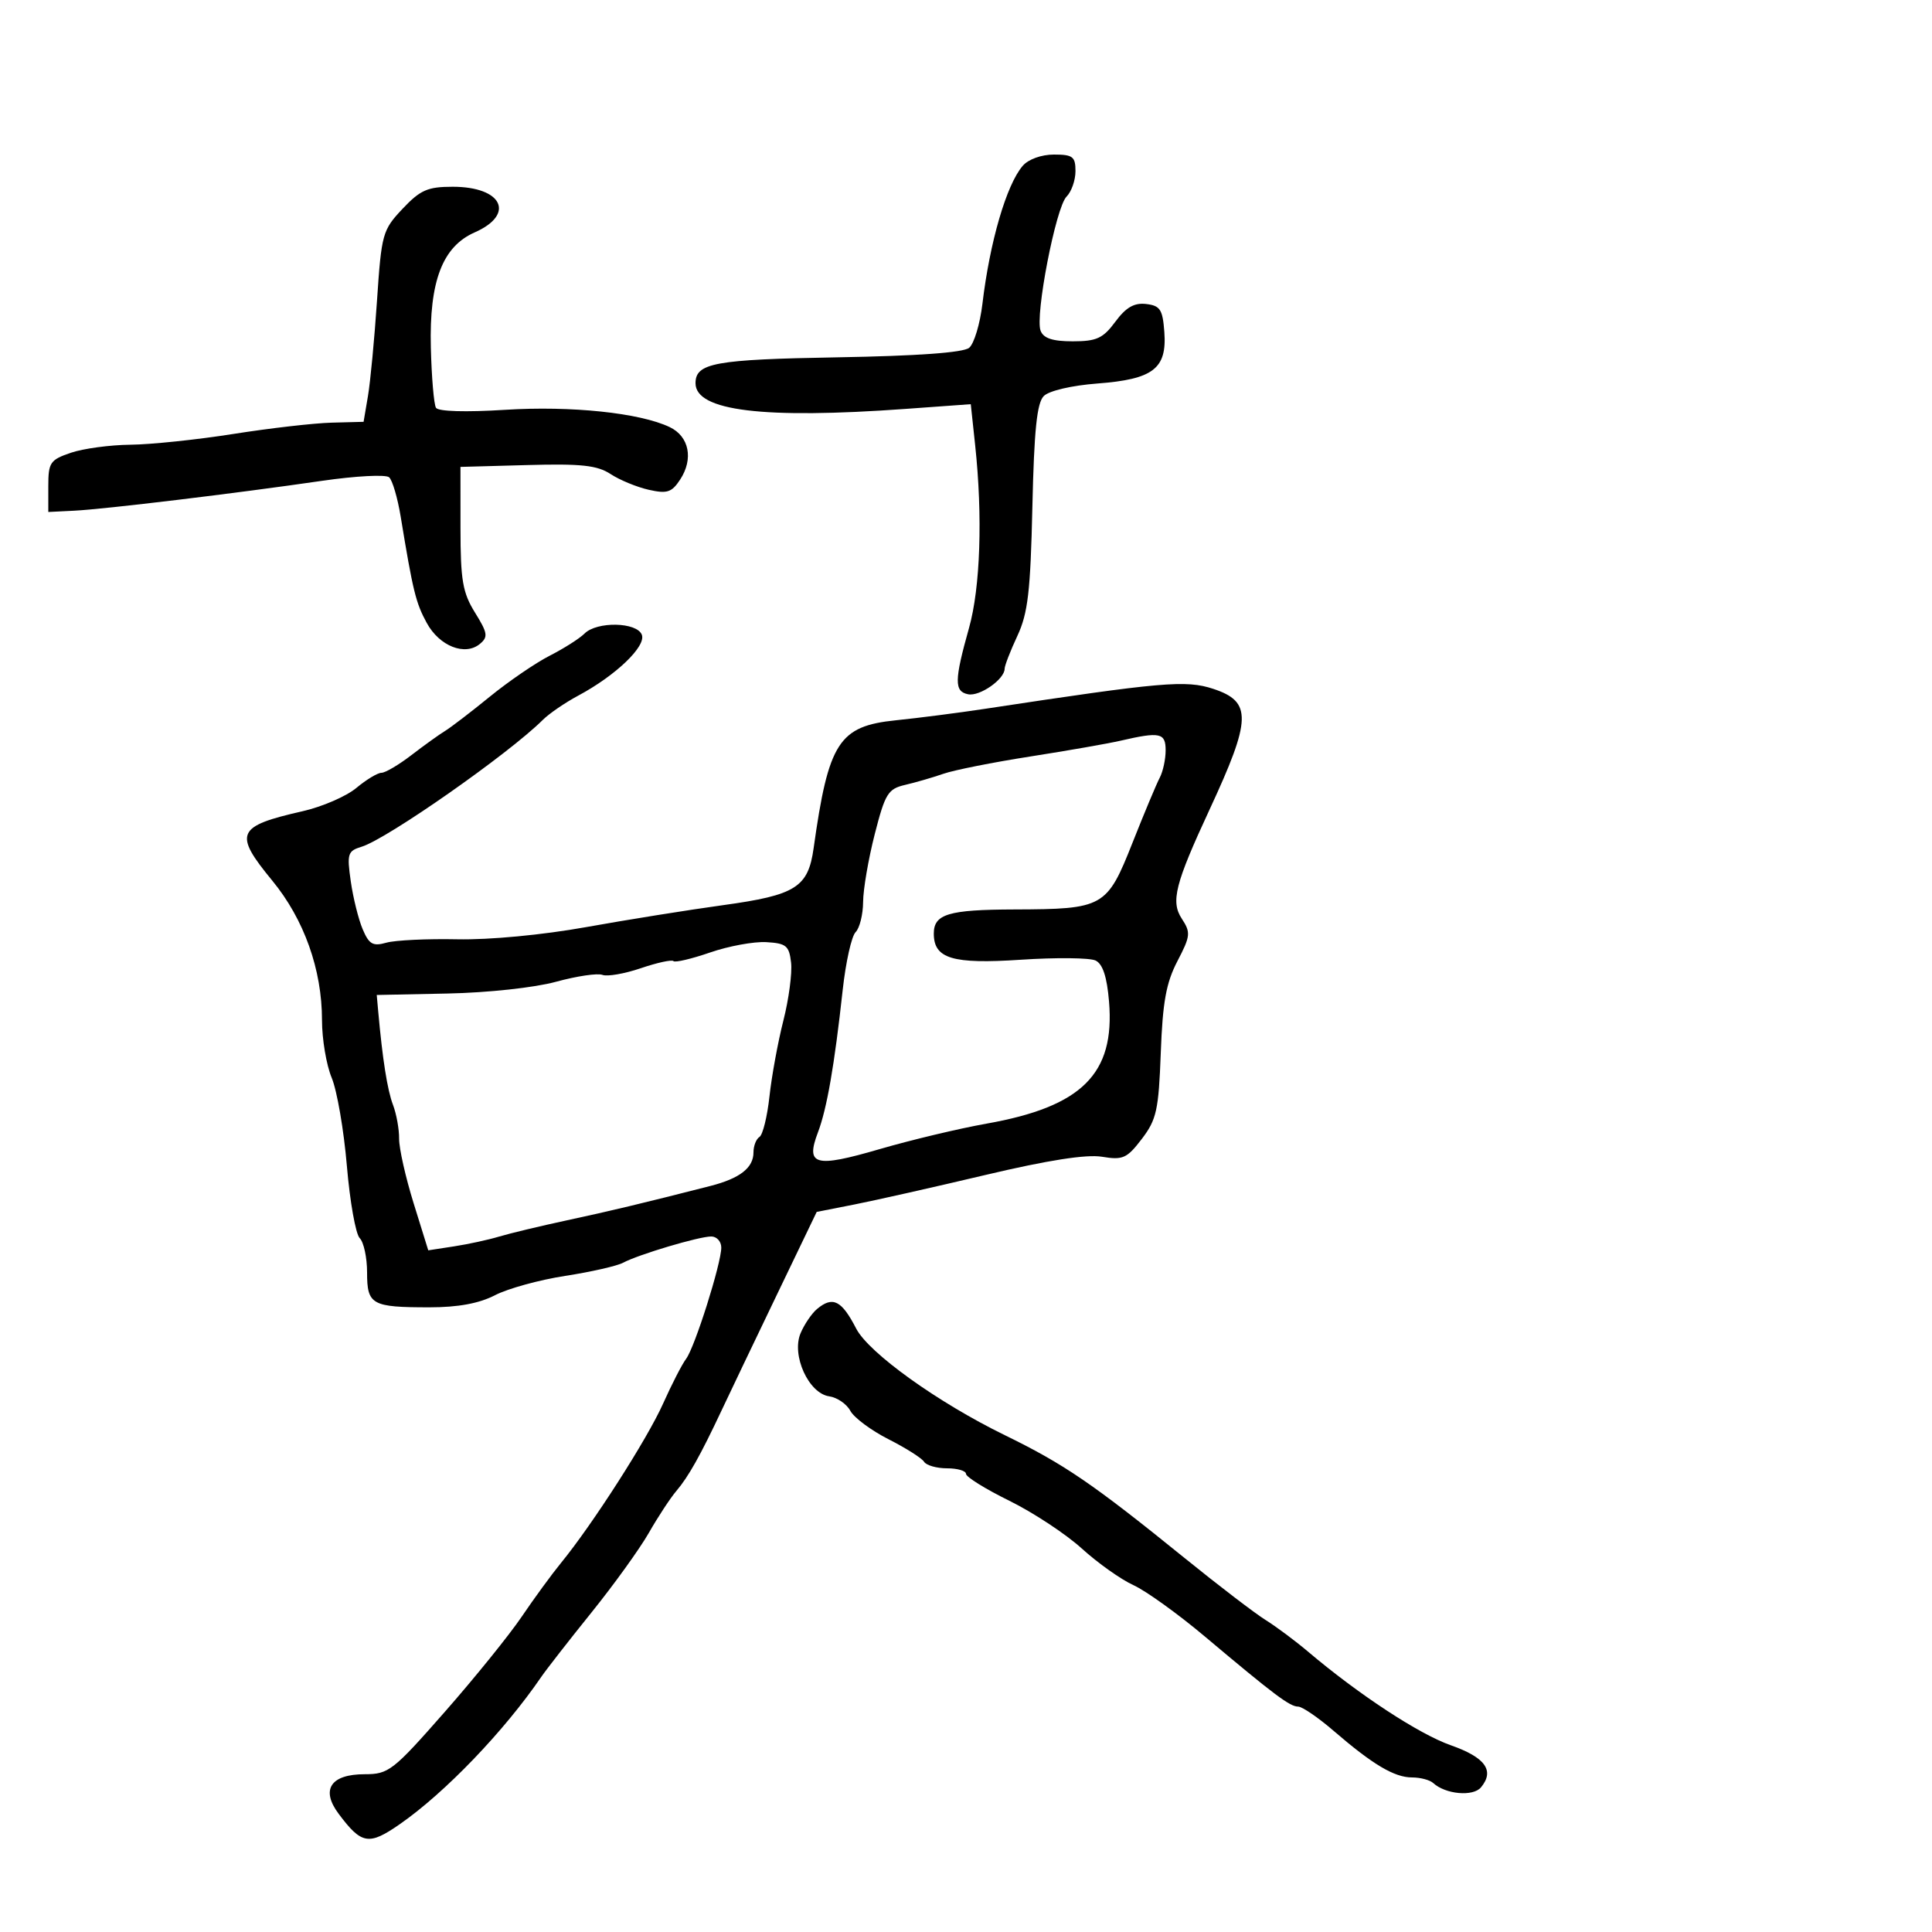 <svg xmlns="http://www.w3.org/2000/svg" width="300" height="300" viewBox="0 0 300 300" version="1.1">
	<path d="M 158.807 25.750 C 156.281 28.691, 153.697 37.541, 152.550 47.180 C 152.178 50.304, 151.251 53.377, 150.490 54.008 C 149.589 54.756, 142.452 55.271, 130.017 55.486 C 110.995 55.815, 108 56.362, 108 59.507 C 108 63.807, 118.529 65.093, 140.621 63.494 L 150.741 62.761 151.422 69.130 C 152.603 80.169, 152.232 91.233, 150.472 97.500 C 148.180 105.663, 148.155 107.368, 150.324 107.806 C 152.138 108.173, 156 105.470, 156 103.834 C 156 103.363, 156.889 101.071, 157.977 98.739 C 159.620 95.214, 160.013 91.839, 160.308 78.704 C 160.577 66.772, 161.011 62.562, 162.082 61.492 C 162.898 60.677, 166.431 59.853, 170.407 59.551 C 179.077 58.891, 181.216 57.245, 180.798 51.552 C 180.541 48.057, 180.152 47.459, 177.971 47.205 C 176.118 46.989, 174.842 47.722, 173.191 49.955 C 171.281 52.539, 170.280 53, 166.577 53 C 163.452 53, 162.035 52.534, 161.583 51.356 C 160.689 49.026, 163.943 32.200, 165.611 30.532 C 166.375 29.768, 167 27.986, 167 26.571 C 167 24.322, 166.581 24, 163.655 24 C 161.708 24, 159.682 24.732, 158.807 25.750 M 62.501 32.430 C 59.396 35.723, 59.237 36.293, 58.541 46.680 C 58.142 52.631, 57.510 59.300, 57.136 61.500 L 56.457 65.500 51.479 65.631 C 48.740 65.704, 41.890 66.491, 36.257 67.381 C 30.623 68.272, 23.423 69.025, 20.257 69.056 C 17.090 69.087, 12.925 69.650, 11 70.306 C 7.782 71.404, 7.500 71.823, 7.500 75.500 L 7.500 79.500 11.500 79.302 C 16.242 79.067, 36.630 76.610, 50 74.663 C 55.225 73.902, 59.917 73.656, 60.426 74.116 C 60.936 74.576, 61.742 77.326, 62.219 80.226 C 64.119 91.789, 64.568 93.622, 66.269 96.736 C 68.237 100.339, 72.207 101.903, 74.517 99.986 C 75.822 98.902, 75.728 98.298, 73.758 95.124 C 71.838 92.032, 71.508 90.106, 71.504 82 L 71.500 72.500 81.870 72.214 C 90.252 71.982, 92.733 72.250, 94.812 73.612 C 96.226 74.539, 98.890 75.637, 100.731 76.052 C 103.593 76.698, 104.304 76.466, 105.617 74.462 C 107.713 71.262, 107.015 67.764, 103.990 66.320 C 99.357 64.107, 88.680 62.988, 78.394 63.638 C 72.327 64.021, 68.053 63.895, 67.699 63.322 C 67.375 62.797, 67.016 58.573, 66.901 53.934 C 66.647 43.685, 68.703 38.291, 73.705 36.089 C 80.071 33.286, 78.011 29, 70.297 29 C 66.398 29, 65.267 29.498, 62.501 32.430 M 90.759 98.384 C 89.997 99.145, 87.572 100.688, 85.368 101.812 C 83.164 102.936, 78.974 105.801, 76.057 108.178 C 73.139 110.555, 70.013 112.950, 69.110 113.500 C 68.207 114.050, 65.858 115.737, 63.890 117.250 C 61.922 118.763, 59.826 120, 59.232 120 C 58.639 120, 56.881 121.061, 55.327 122.357 C 53.772 123.653, 50.025 125.276, 47 125.963 C 36.703 128.301, 36.226 129.387, 42.273 136.737 C 47.218 142.750, 50 150.554, 50 158.417 C 50 161.354, 50.677 165.376, 51.505 167.357 C 52.332 169.338, 53.393 175.493, 53.862 181.036 C 54.330 186.579, 55.228 191.628, 55.857 192.257 C 56.486 192.886, 57 195.287, 57 197.593 C 57 202.605, 57.709 203, 66.696 203 C 71.134 203, 74.393 202.397, 76.864 201.119 C 78.864 200.085, 83.768 198.735, 87.762 198.120 C 91.756 197.505, 95.806 196.584, 96.762 196.073 C 99.160 194.792, 108.533 192, 110.438 192 C 111.297 192, 112 192.775, 112 193.722 C 112 196.199, 107.882 209.225, 106.538 211 C 105.913 211.825, 104.299 214.966, 102.951 217.979 C 100.496 223.466, 92.016 236.697, 87.111 242.692 C 85.675 244.447, 82.925 248.210, 81 251.054 C 79.075 253.898, 73.688 260.562, 69.030 265.862 C 61.029 274.967, 60.343 275.500, 56.640 275.500 C 51.347 275.500, 49.772 277.879, 52.578 281.637 C 56.145 286.414, 57.268 286.603, 62.101 283.242 C 69.121 278.359, 78.270 268.831, 84.051 260.382 C 84.848 259.218, 88.357 254.718, 91.848 250.382 C 95.339 246.047, 99.352 240.475, 100.764 238 C 102.177 235.525, 104.099 232.600, 105.037 231.500 C 106.894 229.321, 108.782 225.956, 112.051 219 C 113.214 216.525, 117.012 208.579, 120.491 201.342 L 126.817 188.184 132.658 187.034 C 135.871 186.401, 145.025 184.339, 153 182.452 C 162.729 180.150, 168.690 179.218, 171.116 179.620 C 174.364 180.157, 174.993 179.875, 177.304 176.846 C 179.591 173.848, 179.917 172.364, 180.244 163.487 C 180.533 155.616, 181.080 152.599, 182.827 149.248 C 184.863 145.340, 184.919 144.806, 183.510 142.656 C 181.765 139.992, 182.465 137.243, 187.826 125.696 C 194.349 111.648, 194.430 108.957, 188.388 106.963 C 184.154 105.566, 180.474 105.887, 153 110.057 C 148.875 110.683, 142.621 111.489, 139.103 111.847 C 130.255 112.750, 128.645 115.255, 126.339 131.708 C 125.487 137.787, 123.567 138.998, 112.313 140.547 C 106.916 141.290, 97.325 142.827, 91 143.963 C 84.234 145.178, 76.001 145.956, 71 145.852 C 66.325 145.755, 61.375 145.992, 60 146.379 C 57.898 146.970, 57.311 146.637, 56.316 144.291 C 55.664 142.756, 54.832 139.407, 54.467 136.849 C 53.855 132.565, 53.988 132.141, 56.151 131.480 C 60.121 130.266, 79 117.050, 84.288 111.783 C 85.272 110.803, 87.747 109.108, 89.788 108.016 C 95.606 104.903, 100.353 100.361, 99.664 98.567 C 98.903 96.584, 92.687 96.456, 90.759 98.384 M 174 115.015 C 172.075 115.460, 165.775 116.562, 160 117.465 C 154.225 118.367, 148.150 119.575, 146.500 120.149 C 144.850 120.723, 142.175 121.500, 140.556 121.876 C 137.890 122.495, 137.444 123.216, 135.829 129.529 C 134.848 133.363, 134.035 138.097, 134.023 140.050 C 134.010 142.002, 133.486 144.114, 132.857 144.743 C 132.228 145.372, 131.328 149.400, 130.857 153.693 C 129.567 165.461, 128.406 172.140, 127.011 175.826 C 125.064 180.967, 126.520 181.366, 136.570 178.440 C 141.481 177.010, 148.952 175.229, 153.171 174.481 C 168.008 171.851, 173.141 166.745, 172.212 155.541 C 171.893 151.693, 171.238 149.689, 170.123 149.150 C 169.231 148.719, 164 148.664, 158.500 149.028 C 147.889 149.731, 145 148.862, 145 144.967 C 145 141.935, 147.280 141.251, 157.500 141.219 C 171.388 141.175, 171.881 140.897, 175.855 130.862 C 177.676 126.263, 179.579 121.719, 180.083 120.764 C 180.587 119.809, 181 117.896, 181 116.514 C 181 113.784, 180.133 113.598, 174 115.015 M 110.270 147.899 C 107.393 148.893, 104.830 149.496, 104.574 149.240 C 104.318 148.984, 102.041 149.480, 99.514 150.341 C 96.987 151.202, 94.300 151.669, 93.543 151.378 C 92.786 151.088, 89.541 151.570, 86.333 152.449 C 83.014 153.359, 75.760 154.146, 69.500 154.274 L 58.500 154.500 58.724 157 C 59.392 164.467, 60.149 169.263, 61.022 171.558 C 61.560 172.973, 61.988 175.338, 61.973 176.815 C 61.958 178.292, 62.971 182.796, 64.223 186.825 L 66.500 194.150 70.500 193.536 C 72.700 193.198, 75.850 192.514, 77.500 192.016 C 79.150 191.518, 83.875 190.385, 88 189.498 C 94.851 188.025, 99.738 186.855, 110.278 184.163 C 114.888 182.986, 117 181.343, 117 178.937 C 117 177.936, 117.419 176.859, 117.930 176.543 C 118.442 176.227, 119.141 173.388, 119.484 170.234 C 119.827 167.080, 120.799 161.788, 121.642 158.473 C 122.486 155.159, 123.024 151.109, 122.838 149.473 C 122.540 146.854, 122.083 146.476, 119 146.296 C 117.075 146.184, 113.146 146.906, 110.270 147.899 M 126.879 203.250 C 126.052 203.938, 124.896 205.639, 124.309 207.031 C 122.871 210.443, 125.562 216.365, 128.758 216.820 C 129.993 216.996, 131.470 218.009, 132.038 219.071 C 132.607 220.134, 135.274 222.119, 137.965 223.482 C 140.656 224.846, 143.142 226.421, 143.488 226.981 C 143.835 227.541, 145.441 228, 147.059 228 C 148.677 228, 150 228.388, 150 228.863 C 150 229.337, 153.029 231.217, 156.732 233.040 C 160.434 234.862, 165.497 238.199, 167.982 240.454 C 170.467 242.710, 174.075 245.270, 176 246.143 C 177.925 247.016, 182.915 250.604, 187.088 254.115 C 197.879 263.194, 200.283 265, 201.576 265 C 202.204 265, 204.694 266.703, 207.109 268.785 C 213.166 274.007, 216.524 276, 219.265 276 C 220.549 276, 222.027 276.392, 222.550 276.871 C 224.465 278.626, 228.746 279.011, 229.968 277.538 C 232.119 274.946, 230.645 272.890, 225.285 271.006 C 220.337 269.268, 210.986 263.135, 203.097 256.454 C 201.119 254.779, 198.150 252.567, 196.500 251.539 C 194.850 250.510, 189.225 246.206, 184 241.975 C 169.668 230.367, 165.286 227.373, 156 222.840 C 145.623 217.775, 134.896 210.078, 132.948 206.301 C 130.683 201.911, 129.316 201.223, 126.879 203.250" stroke="none" fill="black" fill-rule="evenodd"/>
</svg>